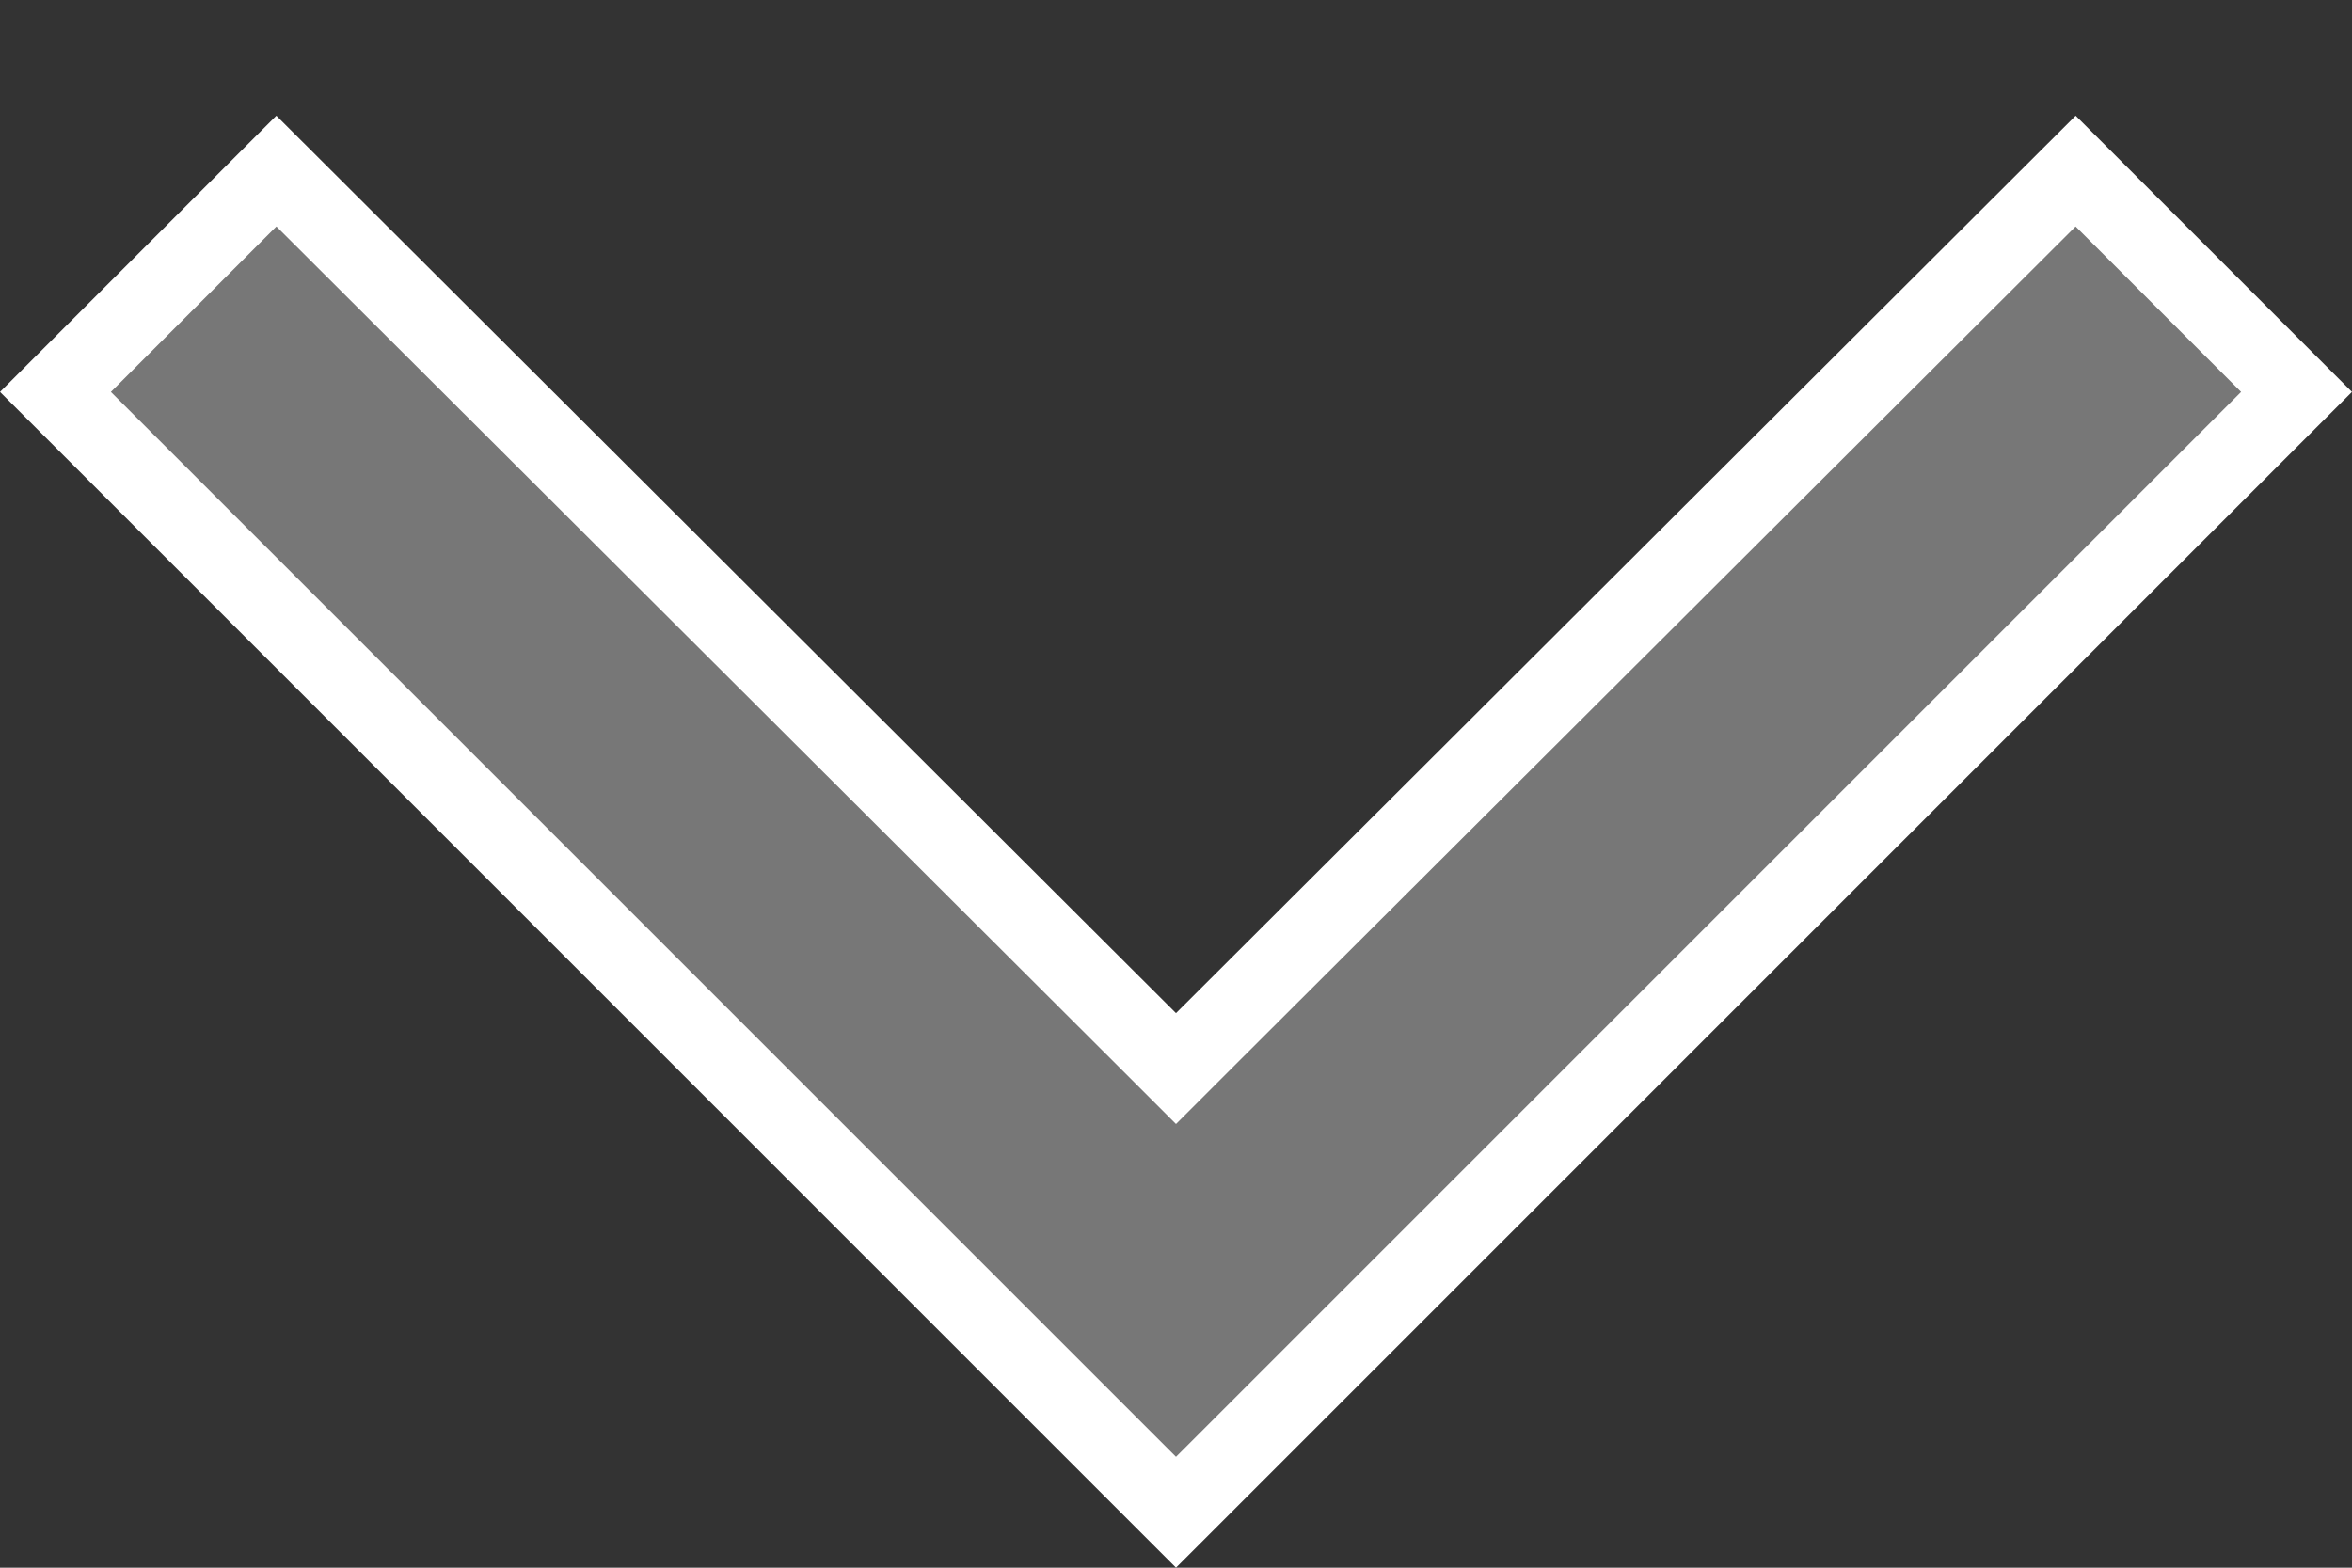 <svg width="12" height="8" viewBox="0 0 12 8" fill="none" xmlns="http://www.w3.org/2000/svg">
<rect x="0" y="0" width="12" height="8" fill="#333333" stroke="none"/>
<path d="M10.59 0.873L11.717 2L6 7.717L0.283 2L1.41 0.873L5.859 5.312L6 5.453L6.141 5.312L10.59 0.873Z" fill="#777777" stroke="white" stroke-width="0.4"/>
</svg>
